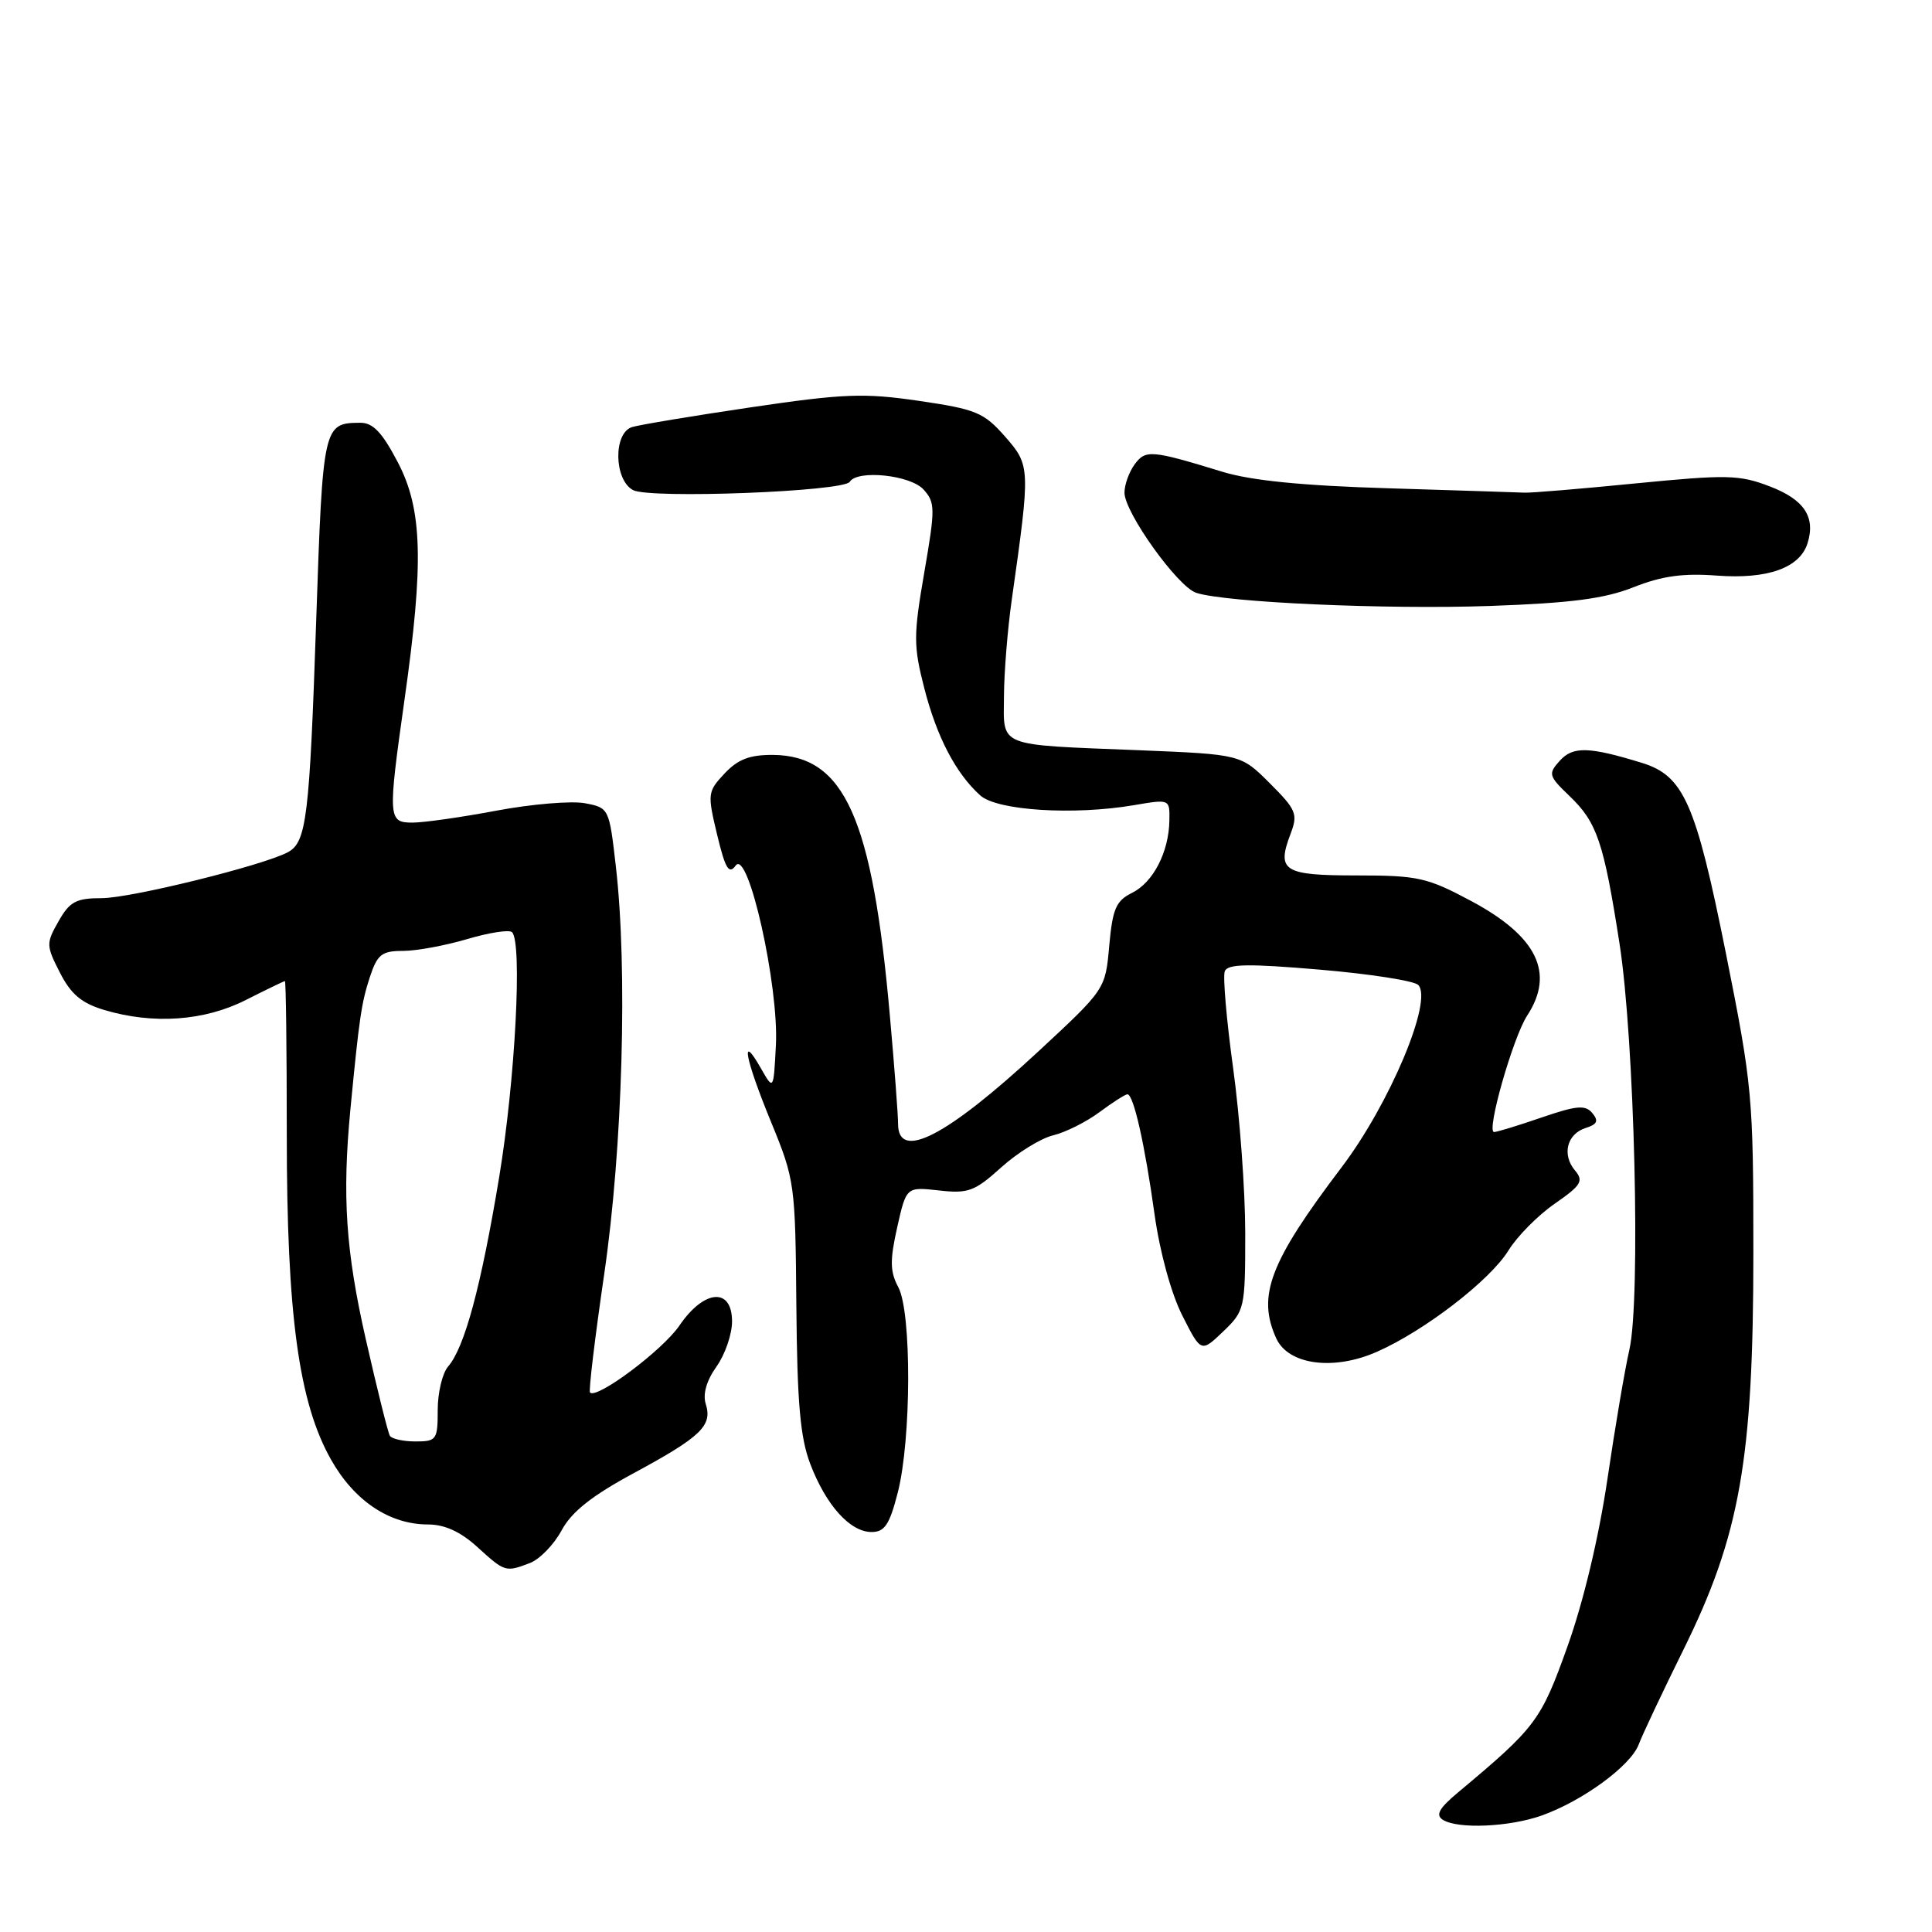 <?xml version="1.0" encoding="UTF-8" standalone="no"?>
<!DOCTYPE svg PUBLIC "-//W3C//DTD SVG 1.1//EN" "http://www.w3.org/Graphics/SVG/1.1/DTD/svg11.dtd" >
<svg xmlns="http://www.w3.org/2000/svg" xmlns:xlink="http://www.w3.org/1999/xlink" version="1.1" viewBox="0 0 256 256">
 <g >
 <path fill="currentColor"
d=" M 204.30 240.56 C 209.73 238.62 216.05 233.99 217.13 231.17 C 217.63 229.84 220.30 224.19 223.05 218.62 C 230.56 203.44 232.33 193.38 232.33 166.00 C 232.33 145.24 232.20 143.87 228.67 126.21 C 224.70 106.42 223.10 102.80 217.58 101.09 C 210.56 98.93 208.43 98.87 206.70 100.78 C 205.11 102.54 205.18 102.80 207.98 105.49 C 211.61 108.96 212.50 111.58 214.59 125.00 C 216.59 137.79 217.42 172.21 215.90 178.85 C 215.31 181.41 214.00 189.12 212.99 196.00 C 211.86 203.66 209.82 212.23 207.71 218.13 C 204.18 228.01 203.54 228.86 193.18 237.52 C 190.68 239.61 190.19 240.50 191.18 241.13 C 193.16 242.39 200.01 242.09 204.30 240.56 Z  M 70.22 207.11 C 71.51 206.61 73.40 204.67 74.41 202.79 C 75.75 200.31 78.40 198.21 84.01 195.18 C 92.89 190.38 94.42 188.91 93.52 186.05 C 93.10 184.74 93.61 182.95 94.93 181.09 C 96.07 179.50 97.00 176.80 97.00 175.10 C 97.00 170.55 93.30 170.84 90.03 175.64 C 87.81 178.90 79.09 185.43 78.18 184.52 C 77.98 184.32 78.83 177.26 80.06 168.83 C 82.50 152.16 83.18 128.38 81.60 114.77 C 80.72 107.09 80.69 107.03 77.49 106.43 C 75.72 106.10 70.46 106.54 65.81 107.41 C 61.15 108.29 56.14 109.00 54.67 109.00 C 51.42 109.00 51.38 108.45 53.59 92.78 C 56.18 74.52 55.98 67.49 52.71 61.25 C 50.64 57.29 49.42 56.00 47.73 56.02 C 42.84 56.05 42.78 56.32 41.90 82.14 C 41.01 108.40 40.62 111.60 38.13 112.93 C 34.82 114.69 17.37 119.00 13.50 119.01 C 10.09 119.01 9.24 119.46 7.76 122.07 C 6.10 124.99 6.10 125.28 7.94 128.88 C 9.40 131.74 10.80 132.92 13.79 133.82 C 20.29 135.77 27.09 135.29 32.58 132.50 C 35.29 131.13 37.61 130.01 37.75 130.00 C 37.89 130.00 38.00 139.17 38.00 150.37 C 38.00 174.21 39.58 185.83 43.87 193.42 C 46.96 198.89 51.62 202.00 56.72 202.00 C 58.92 202.00 61.02 202.96 63.23 204.97 C 66.91 208.32 66.98 208.34 70.22 207.11 Z  M 118.96 197.77 C 120.76 190.74 120.81 173.88 119.03 170.56 C 117.93 168.50 117.90 167.03 118.88 162.64 C 120.09 157.26 120.09 157.26 124.41 157.74 C 128.29 158.18 129.15 157.86 132.66 154.69 C 134.82 152.74 137.92 150.83 139.54 150.44 C 141.17 150.05 143.93 148.67 145.68 147.37 C 147.43 146.07 149.10 145.00 149.39 145.00 C 150.20 145.00 151.69 151.59 152.99 160.95 C 153.69 165.93 155.19 171.41 156.66 174.31 C 159.15 179.23 159.15 179.23 162.08 176.43 C 164.93 173.69 165.00 173.40 165.00 163.40 C 165.00 157.78 164.28 147.95 163.40 141.56 C 162.52 135.17 162.02 129.39 162.29 128.70 C 162.66 127.72 165.35 127.67 174.84 128.48 C 181.49 129.04 187.37 129.96 187.92 130.51 C 189.92 132.53 184.13 146.29 177.77 154.67 C 168.25 167.23 166.54 171.70 169.11 177.34 C 170.71 180.86 176.73 181.66 182.47 179.11 C 188.77 176.33 197.44 169.65 199.88 165.69 C 201.04 163.81 203.80 161.02 206.02 159.49 C 209.52 157.06 209.87 156.49 208.70 155.10 C 206.93 153.00 207.62 150.25 210.12 149.46 C 211.65 148.98 211.85 148.52 210.99 147.49 C 210.07 146.38 208.92 146.48 204.28 148.07 C 201.21 149.13 198.36 150.00 197.97 150.00 C 196.90 150.00 200.48 137.45 202.36 134.57 C 206.05 128.93 203.67 124.06 194.96 119.40 C 189.10 116.27 187.89 116.00 179.77 116.00 C 170.06 116.00 169.13 115.42 171.01 110.48 C 172.00 107.86 171.78 107.31 168.26 103.79 C 164.43 99.96 164.43 99.96 150.96 99.41 C 131.91 98.65 132.99 99.08 133.03 92.23 C 133.05 89.08 133.51 83.35 134.06 79.50 C 136.55 61.92 136.54 61.69 133.17 57.84 C 130.36 54.65 129.34 54.23 121.79 53.12 C 114.48 52.05 111.84 52.15 99.50 53.97 C 91.80 55.11 84.71 56.29 83.75 56.59 C 81.25 57.37 81.35 63.58 83.88 64.94 C 86.10 66.12 111.79 65.14 112.60 63.84 C 113.61 62.21 120.63 62.94 122.37 64.86 C 123.93 66.58 123.94 67.36 122.47 75.87 C 121.03 84.21 121.03 85.57 122.47 91.18 C 124.13 97.65 126.63 102.45 129.88 105.39 C 132.11 107.41 142.27 108.05 150.25 106.69 C 154.99 105.88 155.00 105.88 154.95 108.69 C 154.89 112.89 152.81 116.92 150.00 118.31 C 147.88 119.36 147.42 120.42 146.98 125.31 C 146.47 131.08 146.47 131.08 137.62 139.29 C 125.47 150.56 119.00 153.91 119.00 148.92 C 119.00 147.78 118.52 141.37 117.92 134.67 C 115.60 108.36 111.91 100.11 102.42 100.03 C 99.35 100.01 97.77 100.61 96.01 102.49 C 93.76 104.89 93.72 105.17 95.02 110.59 C 96.11 115.13 96.59 115.92 97.48 114.69 C 99.14 112.42 103.22 130.64 102.81 138.50 C 102.50 144.50 102.50 144.50 100.79 141.50 C 98.03 136.66 98.74 140.33 102.19 148.72 C 105.31 156.32 105.39 156.89 105.52 173.00 C 105.63 185.87 106.03 190.48 107.36 193.97 C 109.45 199.45 112.64 203.00 115.49 203.00 C 117.22 203.00 117.87 202.03 118.96 197.77 Z  M 216.48 77.80 C 220.22 76.32 223.03 75.93 227.50 76.27 C 234.20 76.77 238.46 75.26 239.50 72.01 C 240.61 68.51 239.07 66.19 234.48 64.44 C 230.46 62.90 228.81 62.87 216.77 64.05 C 209.47 64.77 202.82 65.33 202.00 65.28 C 201.18 65.24 193.07 64.98 184.00 64.70 C 172.61 64.36 165.80 63.68 162.00 62.52 C 152.53 59.62 151.80 59.56 150.34 61.54 C 149.60 62.56 149.00 64.23 149.00 65.28 C 149.00 67.90 156.05 77.75 158.50 78.55 C 162.40 79.83 183.69 80.78 197.48 80.29 C 208.20 79.91 212.63 79.33 216.48 77.80 Z  M 51.66 190.25 C 51.41 189.84 49.98 184.10 48.48 177.50 C 45.81 165.75 45.33 158.51 46.43 147.00 C 47.59 134.93 47.90 132.85 49.00 129.49 C 50.00 126.46 50.58 126.00 53.40 126.00 C 55.18 126.00 59.01 125.29 61.92 124.43 C 64.82 123.57 67.49 123.16 67.85 123.52 C 69.23 124.92 68.27 143.12 66.14 156.00 C 63.73 170.52 61.56 178.56 59.37 181.08 C 58.62 181.95 58.00 184.53 58.00 186.83 C 58.00 190.78 57.84 191.00 55.06 191.00 C 53.44 191.00 51.91 190.66 51.66 190.25 Z "/>
</g>
</svg>